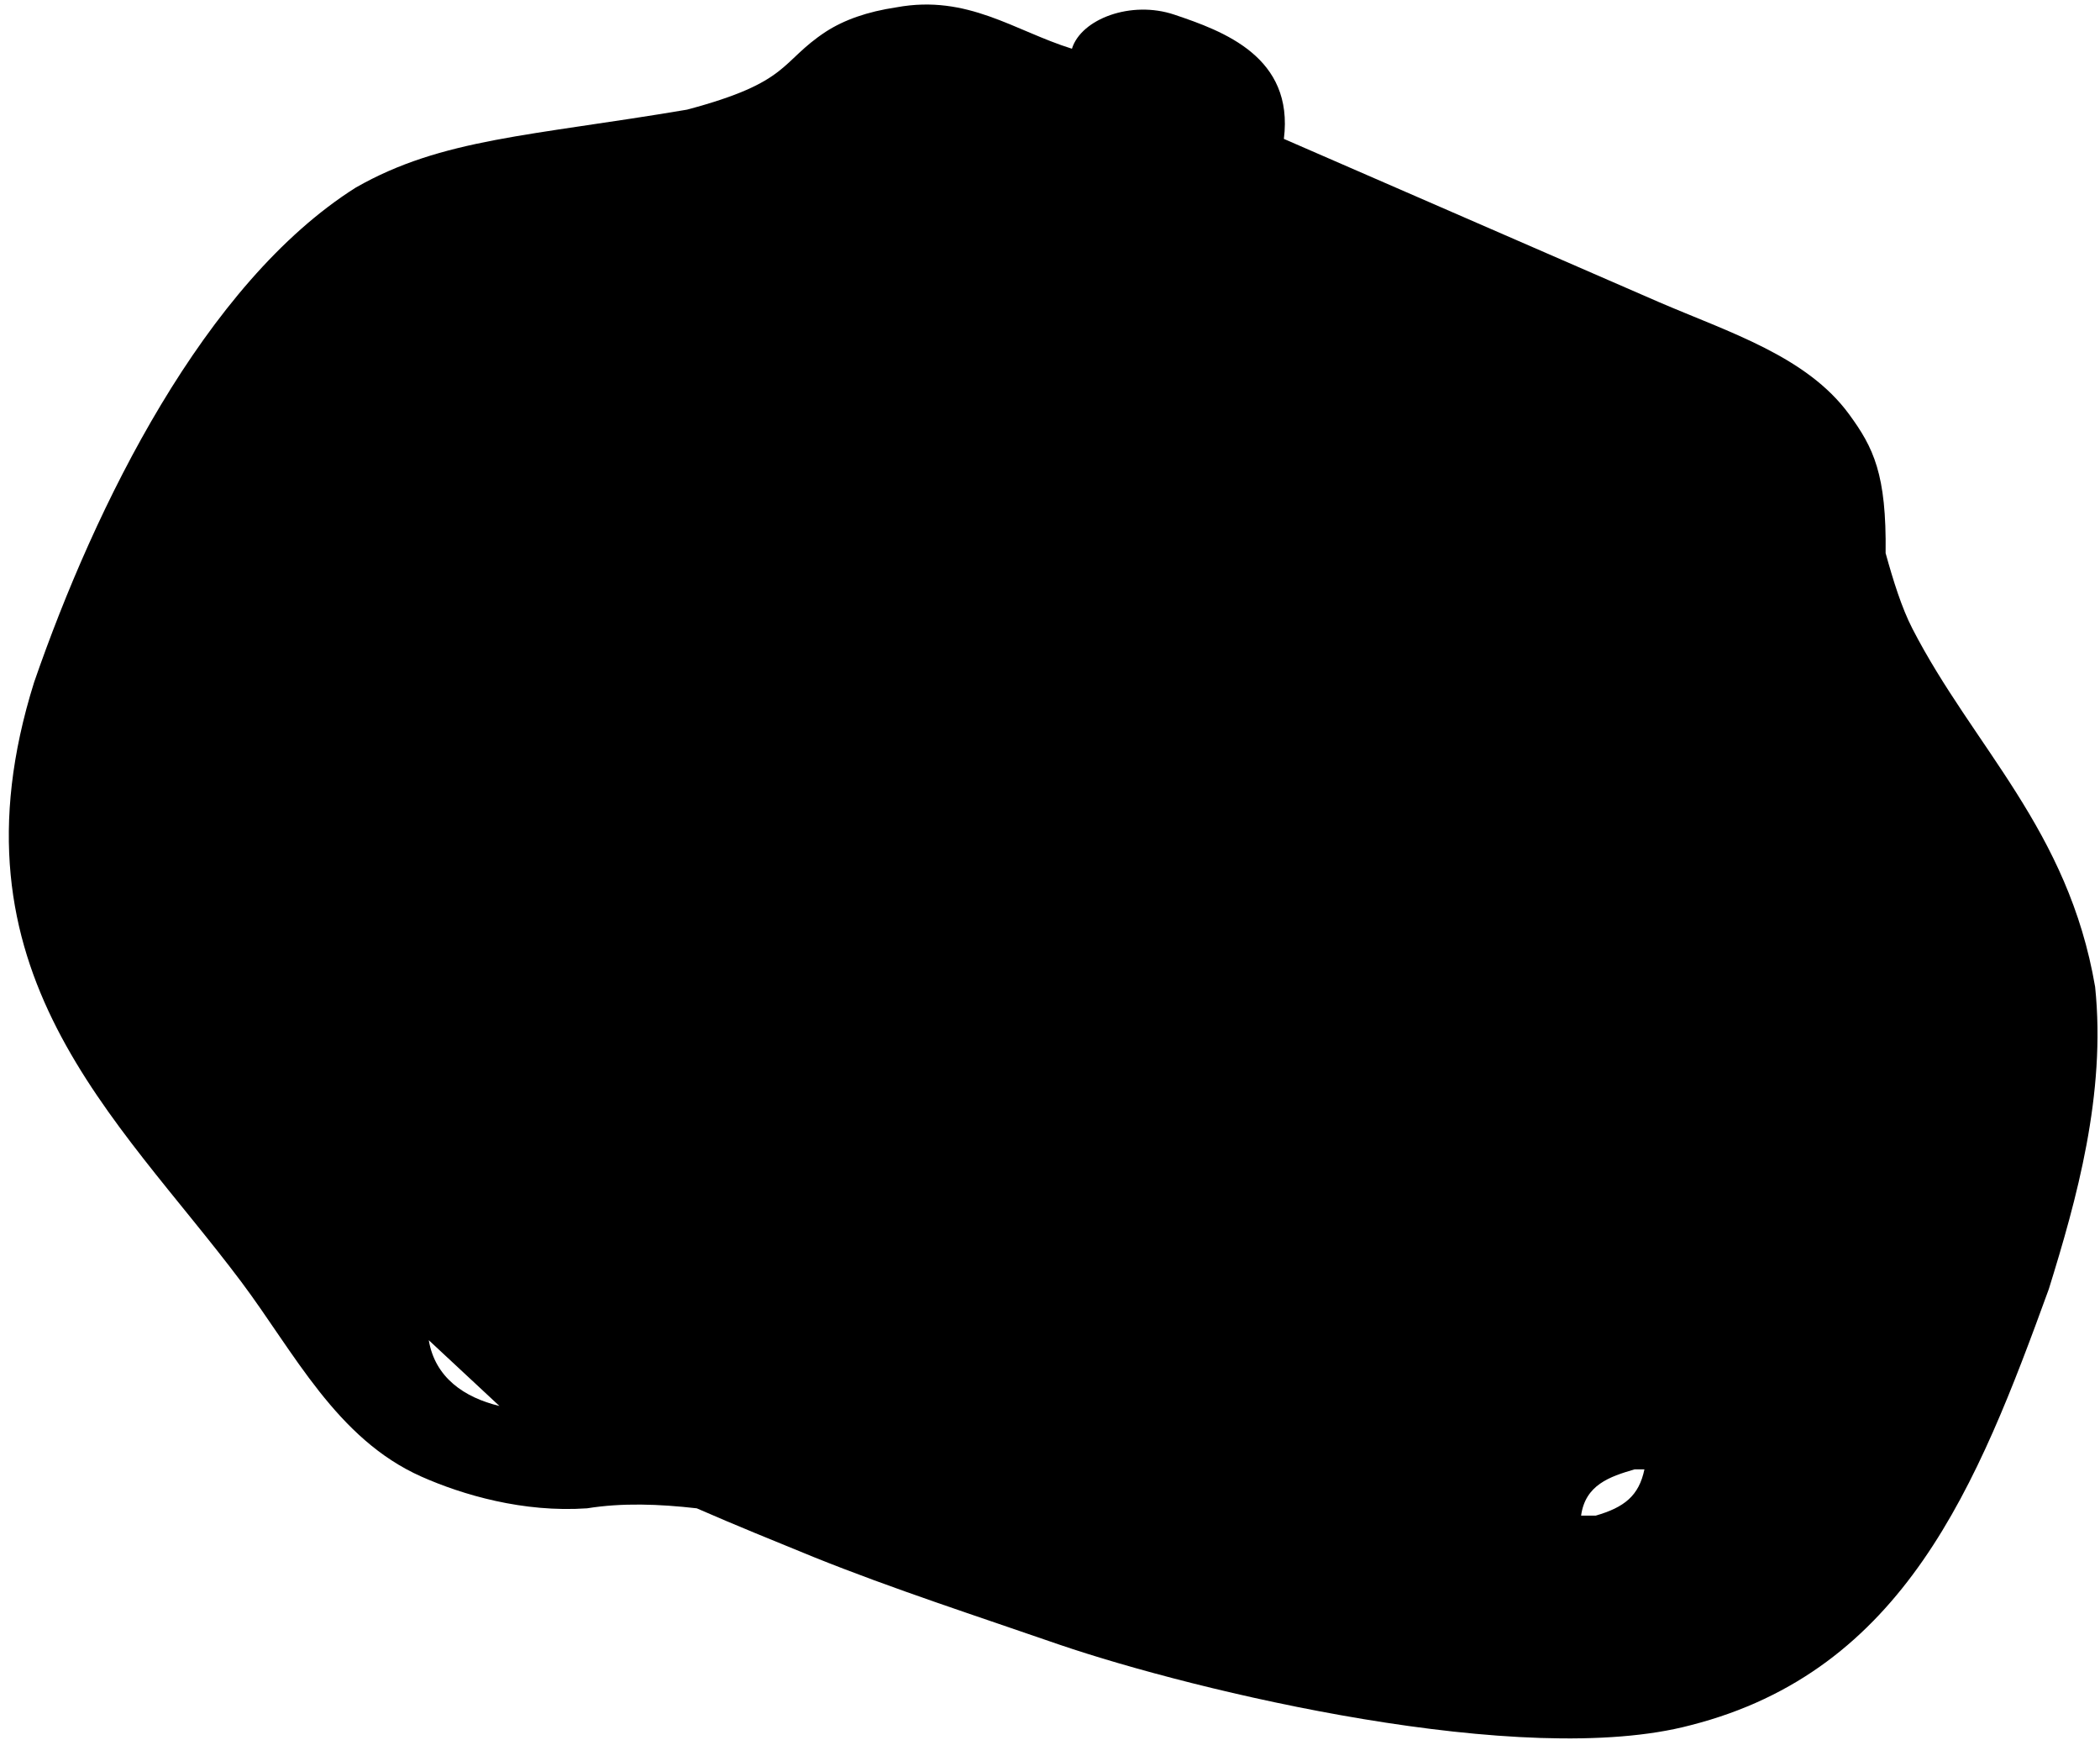 <svg xmlns="http://www.w3.org/2000/svg" width="431" height="357"><path fill-rule="evenodd" d="M184 1.5c14.606-2.69 24.187 4.82 36 8.5 1.9-6.117 12.138-9.975 21-7 10.08 3.384 24.605 8.67 22.5 25.5l77 33.5c14.416 6.206 30.307 11.128 39 23 5.018 6.853 7.702 12.29 7.5 28.5 1.548 5.598 3.303 11.238 5.5 15.5 12.53 24.31 31.99 41.205 37.5 73.5 2.28 21.954-3.827 43.737-9.5 62-14.638 40.243-29.695 78.338-73.5 89.5-34.416 9.16-101.596-6.998-129.5-16.5-16.832-5.833-34.133-11.417-50.5-18-7.845-3.21-16-6.5-24-10-7.78-.887-15.316-1.157-22.5 0-13.138.915-25.61-2.78-34-6.5-17.415-7.724-26.146-25.54-37-40C23.958 228.973-11.632 199.424 7 140c12.532-36.24 34.966-81.88 66-101.5 17.742-10.143 35.902-10.56 68-16 21.374-5.685 18.957-9.724 28.5-16 3.76-2.422 8.47-4.1 14.5-5zM88 275c1.287 7.668 7.276 11.76 14.5 13.5L88 275zm247.5 26.5c-5.155 1.498-10.134 3.196-11 9.5h3c5.873-1.7 8.875-4.066 10-9.5h-2z"/></svg>